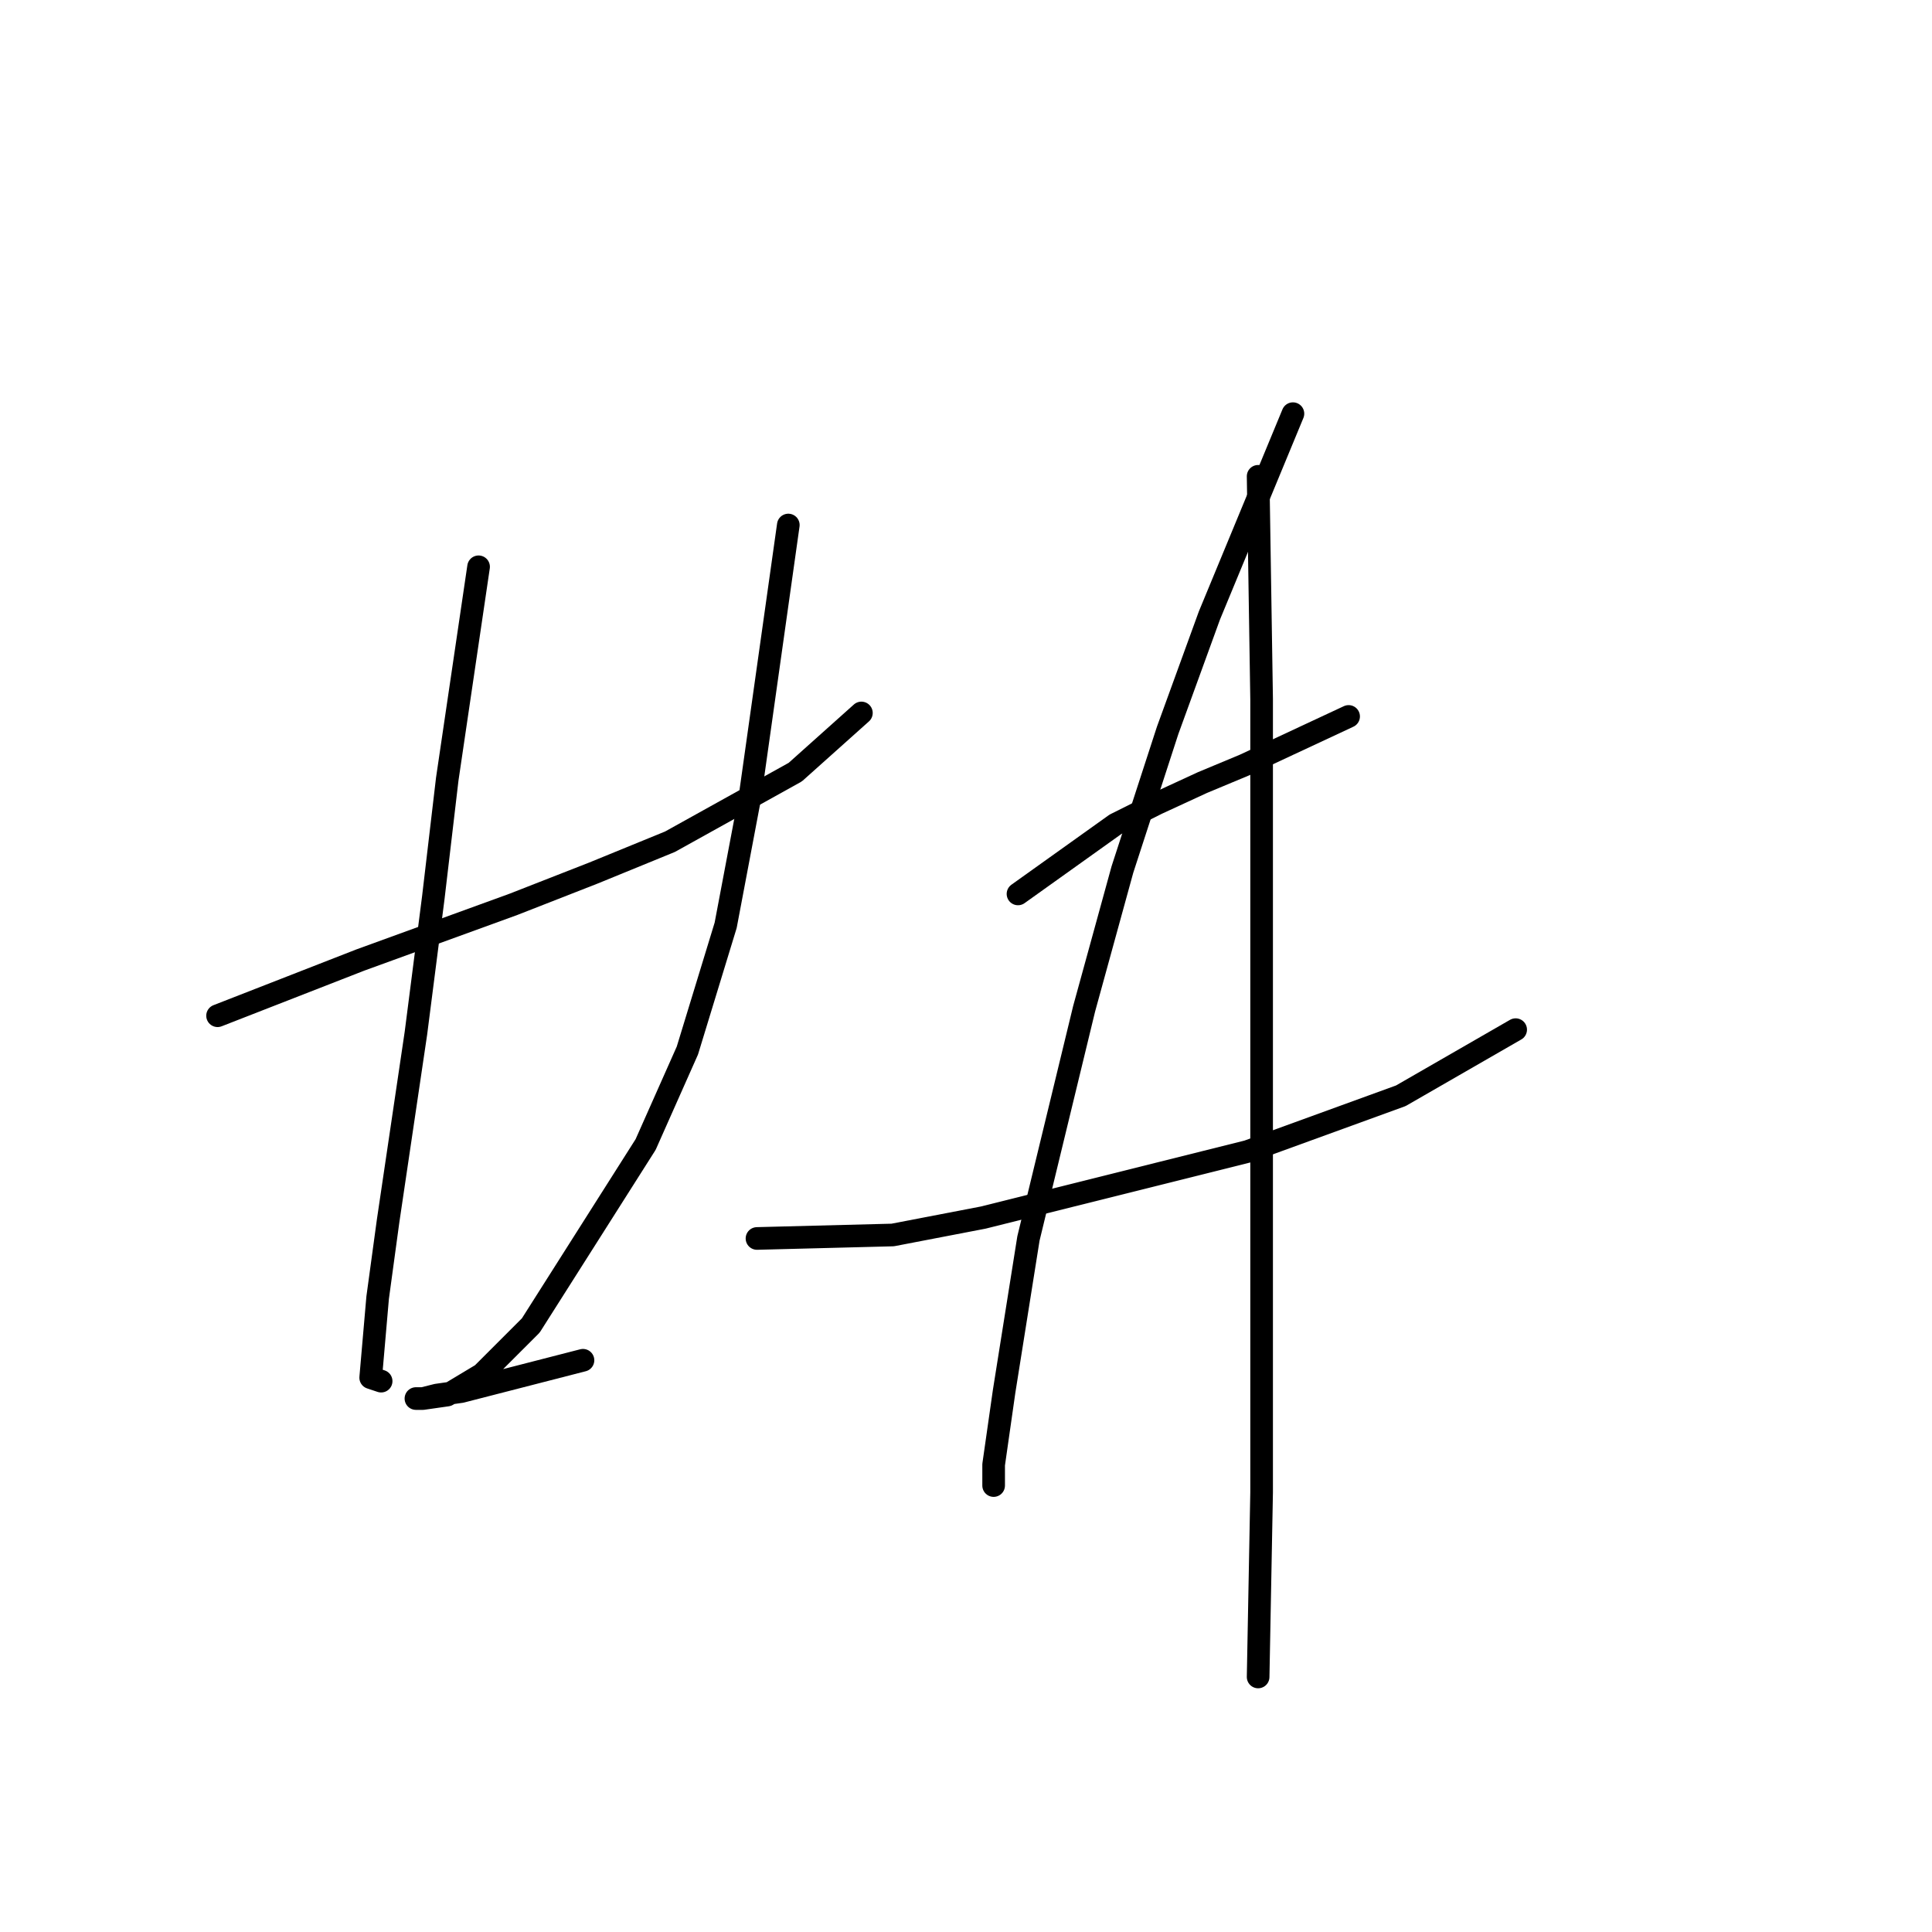 <?xml version="1.0" standalone="no"?>
    <svg width="256" height="256" xmlns="http://www.w3.org/2000/svg" version="1.1">
    <polyline stroke="black" stroke-width="3" stroke-linecap="round" fill="transparent" stroke-linejoin="round" points="28.829 134.59 47.735 127.212 68.025 119.833 78.631 115.683 88.777 111.533 105.378 102.31 114.139 94.471 114.139 94.471 " />
        <polyline stroke="black" stroke-width="3" stroke-linecap="round" fill="transparent" stroke-linejoin="round" points="63.414 75.103 59.264 103.232 57.419 118.911 55.113 136.896 51.424 161.797 50.041 171.942 49.119 182.548 50.502 183.009 50.502 183.009 " />
        <polyline stroke="black" stroke-width="3" stroke-linecap="round" fill="transparent" stroke-linejoin="round" points="104.455 69.569 99.383 105.538 96.155 122.6 91.082 139.201 85.549 151.652 70.331 175.631 63.875 182.087 59.264 184.854 56.036 185.315 55.113 185.315 56.036 185.315 57.88 184.854 61.108 184.393 77.248 180.242 77.248 180.242 " />
        <polyline stroke="black" stroke-width="3" stroke-linecap="round" fill="transparent" stroke-linejoin="round" points="134.89 118.45 147.802 109.227 153.336 106.46 159.331 103.694 164.864 101.388 178.698 94.932 178.698 94.932 " />
        <polyline stroke="black" stroke-width="3" stroke-linecap="round" fill="transparent" stroke-linejoin="round" points="100.305 164.103 118.289 163.642 130.279 161.336 165.325 152.574 185.615 145.196 200.833 136.434 200.833 136.434 " />
        <polyline stroke="black" stroke-width="3" stroke-linecap="round" fill="transparent" stroke-linejoin="round" points="171.32 54.813 160.253 81.559 154.719 96.777 148.724 115.222 143.652 133.668 136.274 164.103 133.046 184.393 131.662 194.077 131.662 196.843 131.662 196.382 131.662 196.382 " />
        <polyline stroke="black" stroke-width="3" stroke-linecap="round" fill="transparent" stroke-linejoin="round" points="166.709 63.113 167.17 92.626 167.17 109.227 167.17 126.75 167.17 159.952 167.17 175.17 167.17 197.766 166.709 222.206 166.709 222.206 " />
        </svg>